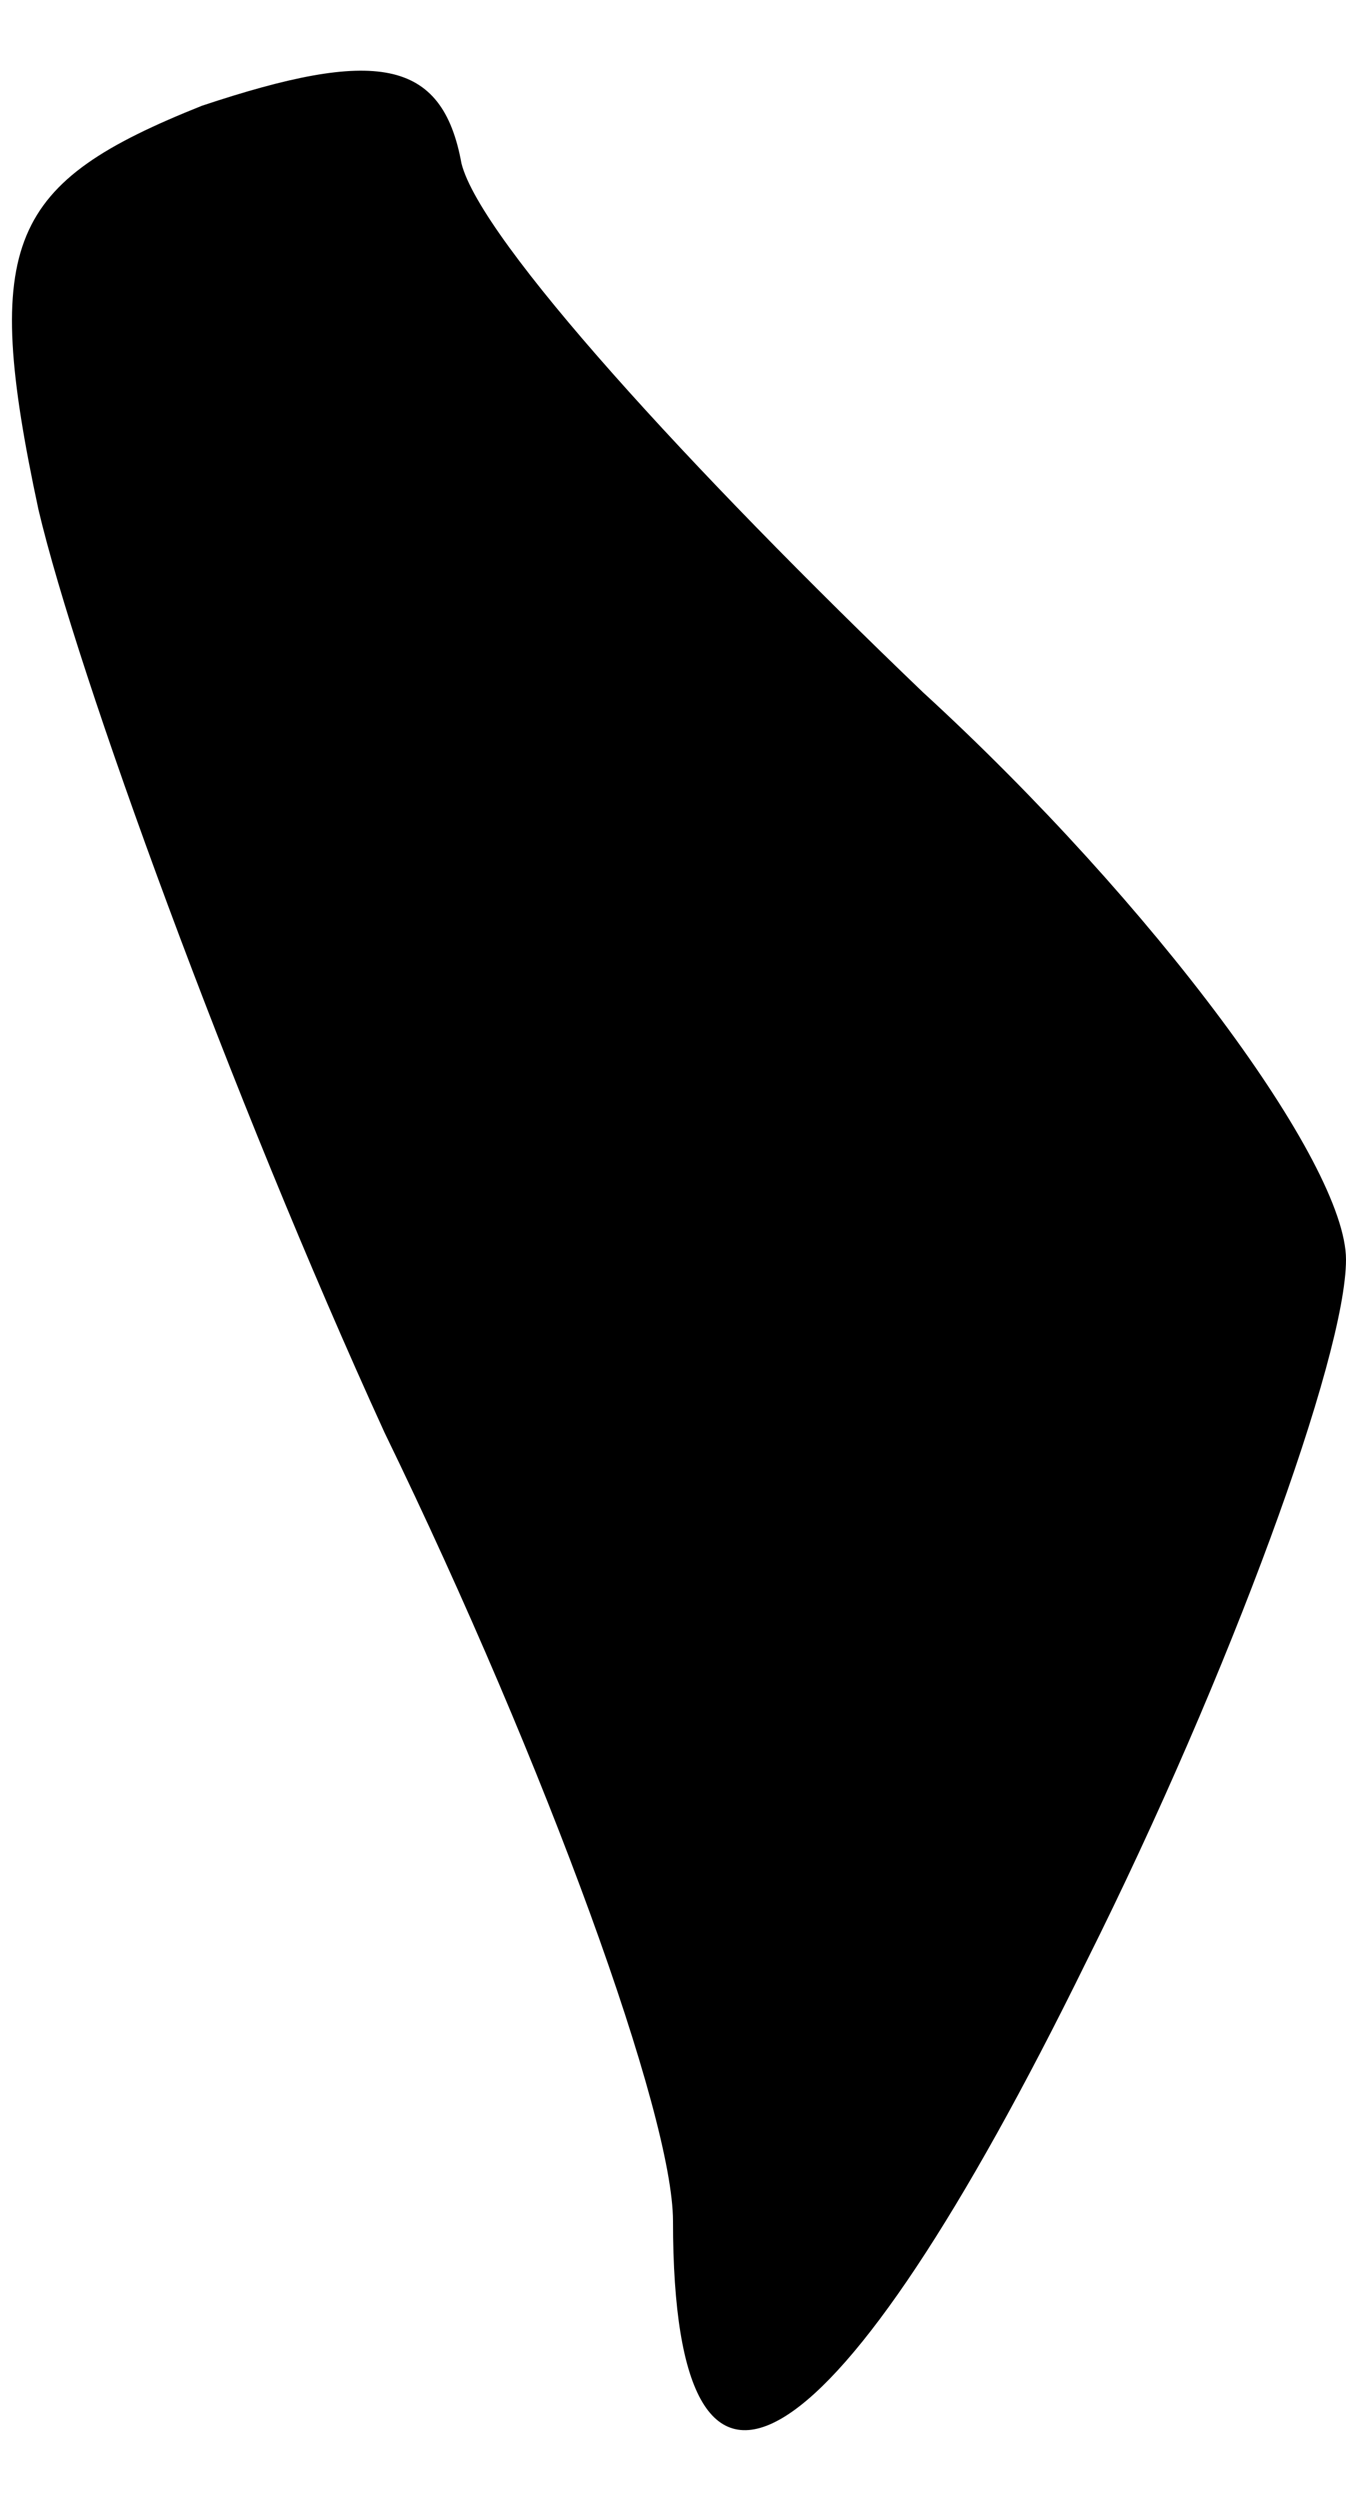 <?xml version="1.0" standalone="no"?>
<!DOCTYPE svg PUBLIC "-//W3C//DTD SVG 20010904//EN"
 "http://www.w3.org/TR/2001/REC-SVG-20010904/DTD/svg10.dtd">
<svg version="1.0" xmlns="http://www.w3.org/2000/svg"
 width="14pt" height="26pt" viewBox="0 0 14 26"
 preserveAspectRatio="xMidYMid meet">
<g transform="translate(0,26) scale(0.1,-0.1)"
fill="#000000" stroke="none">
<path fill="#000000" stroke="none" d="M21 249 c-20 -8 -23 -14 -17 -42 4 -17
20 -61 36 -96 17 -35 30 -71 30 -82 0 -37 17 -26 43 27 15 30 27 63 27 73 0
10 -20 37 -44 59 -24 23 -46 47 -48 55 -2 11 -9 12 -27 6z"/>
</g>
</svg>
